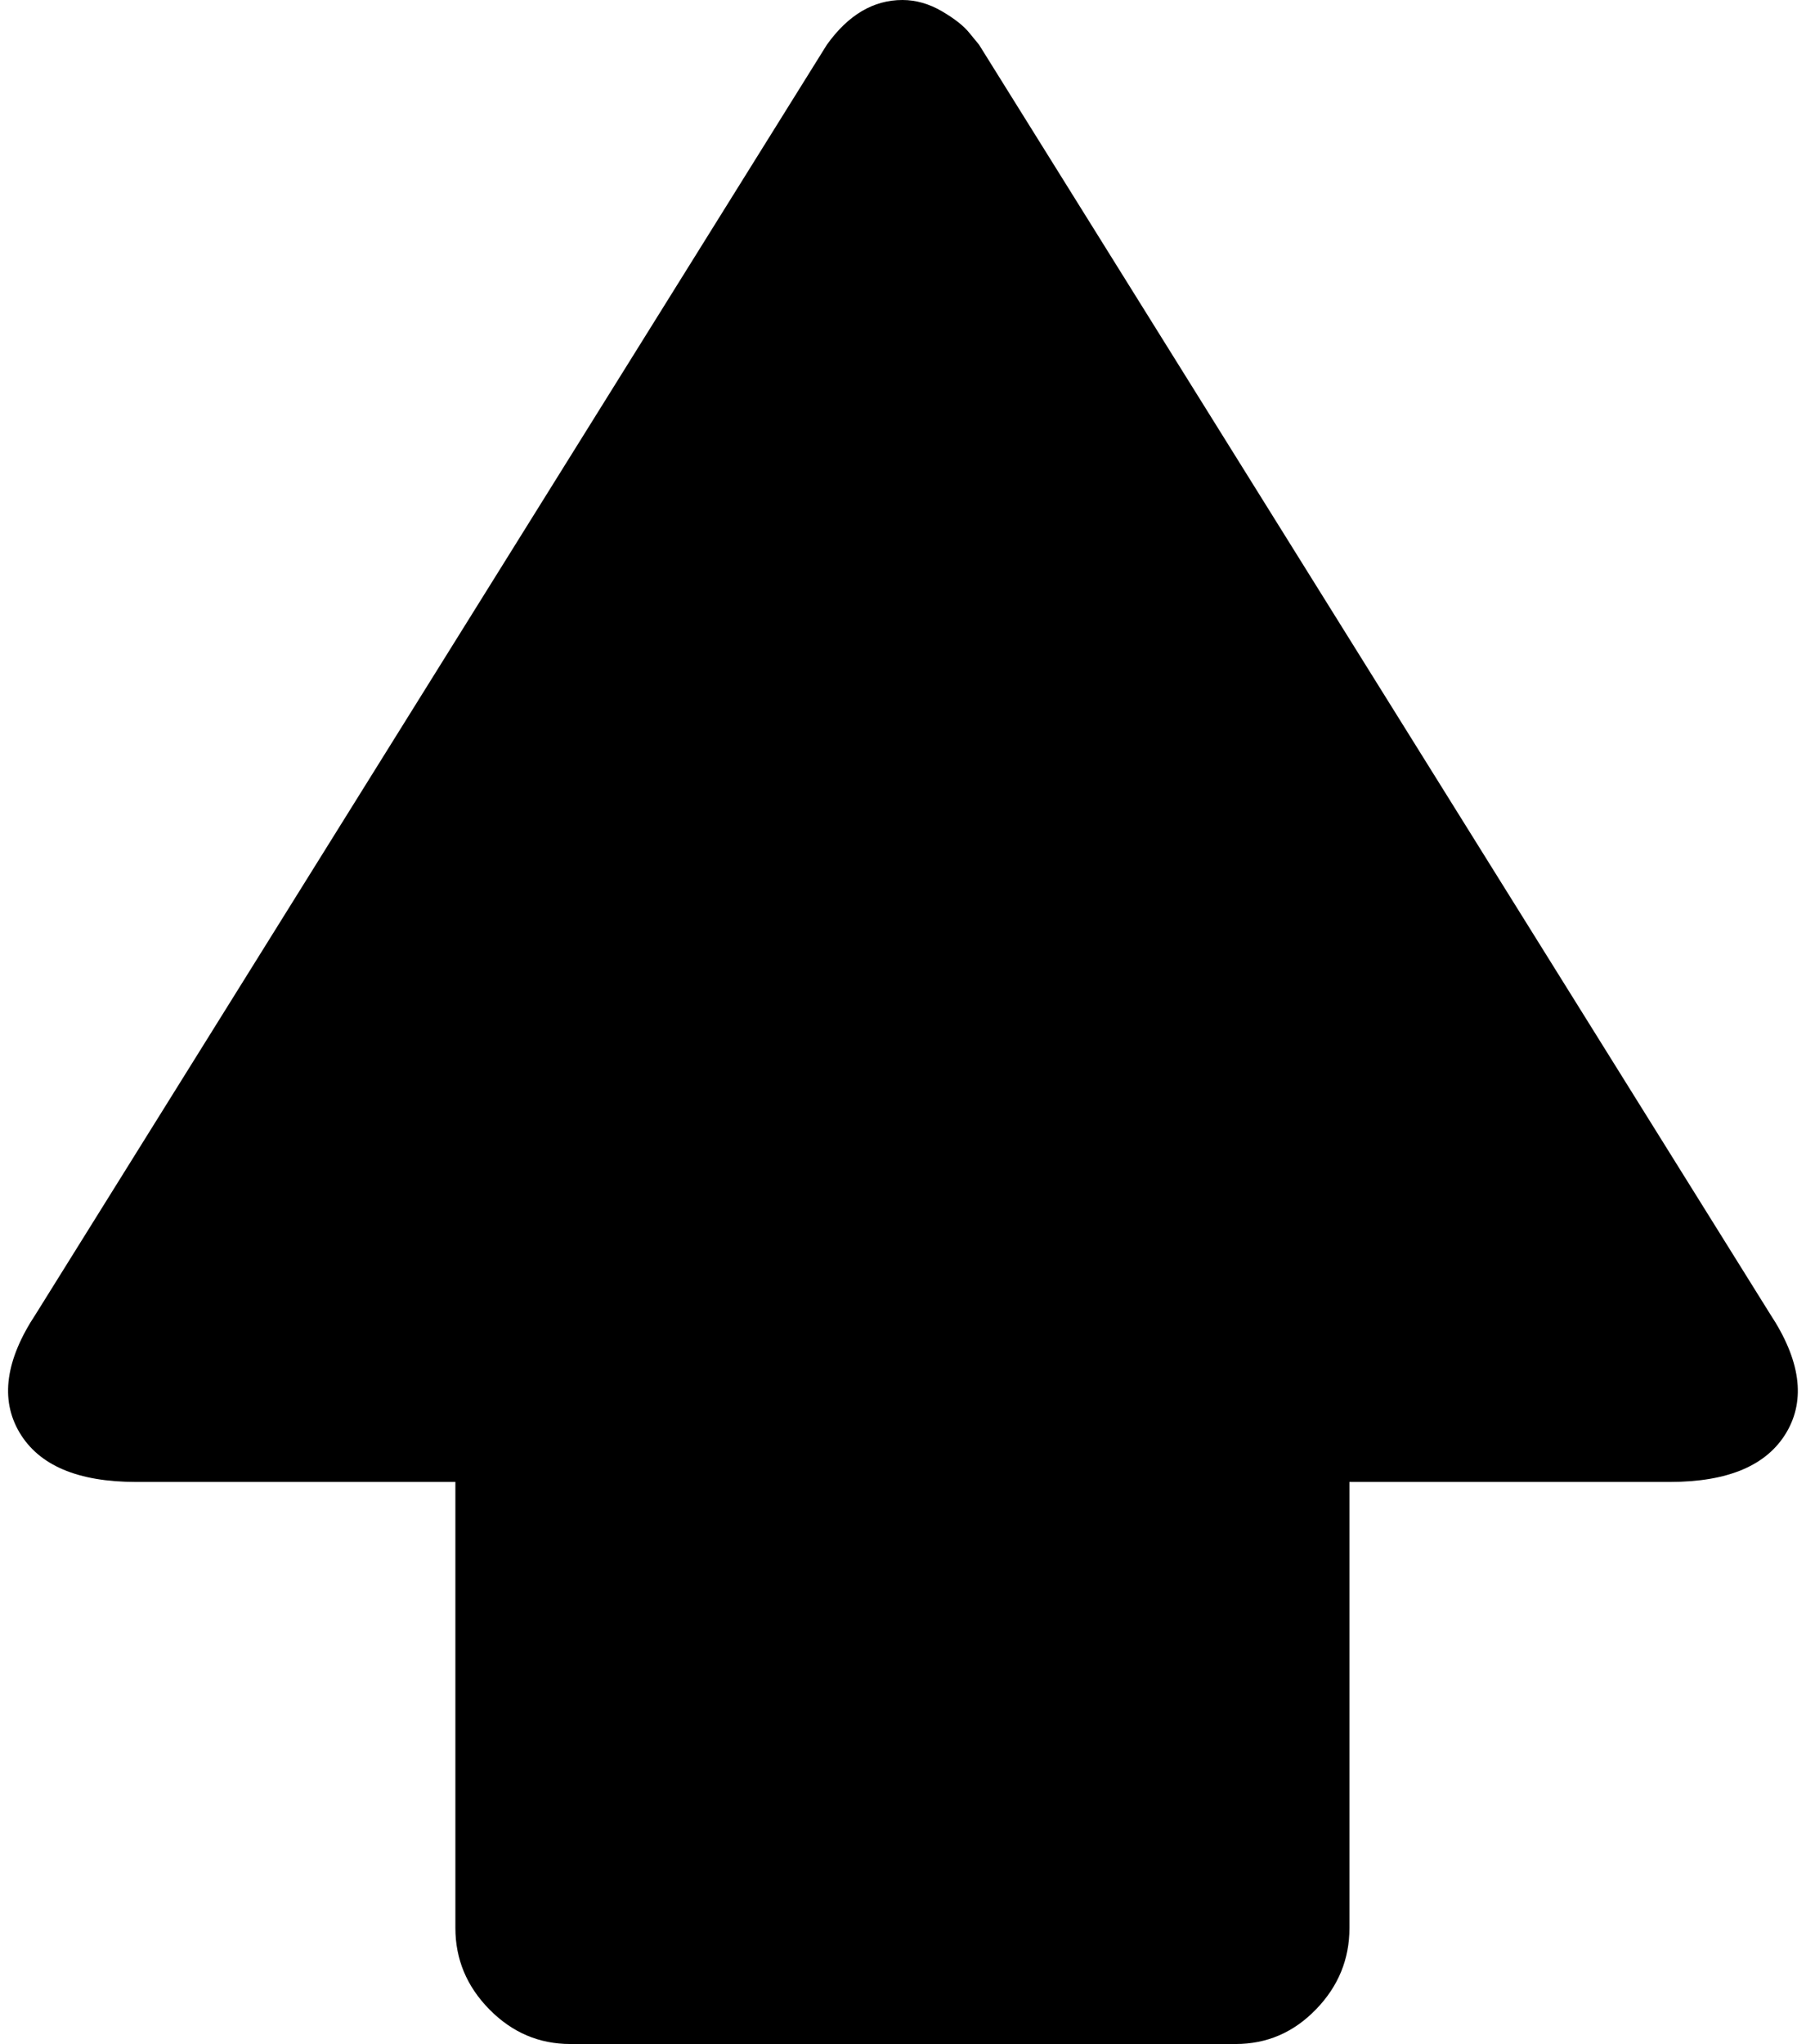 <svg width="24.854" height="28.125" viewBox="-0.129 -52.896 24.854 28.125" xmlns="http://www.w3.org/2000/svg"><path d="M0.139 -33.186C-0.129 -33.64 -0.054 -34.185 0.366 -34.819L11.25 -52.28C11.543 -52.69 11.89 -52.896 12.29 -52.896C12.476 -52.896 12.656 -52.844 12.832 -52.742C13.008 -52.639 13.135 -52.539 13.213 -52.441L13.345 -52.28L24.229 -34.819C24.648 -34.185 24.724 -33.64 24.456 -33.186C24.187 -32.732 23.652 -32.505 22.852 -32.505L18.442 -32.505L18.442 -26.367C18.442 -25.938 18.289 -25.564 17.981 -25.247C17.673 -24.929 17.305 -24.771 16.875 -24.771L7.72 -24.771C7.29 -24.771 6.919 -24.929 6.606 -25.247C6.294 -25.564 6.138 -25.938 6.138 -26.367L6.138 -32.505L1.743 -32.505C0.942 -32.505 0.408 -32.732 0.139 -33.186ZM0.139 -33.186"></path></svg>